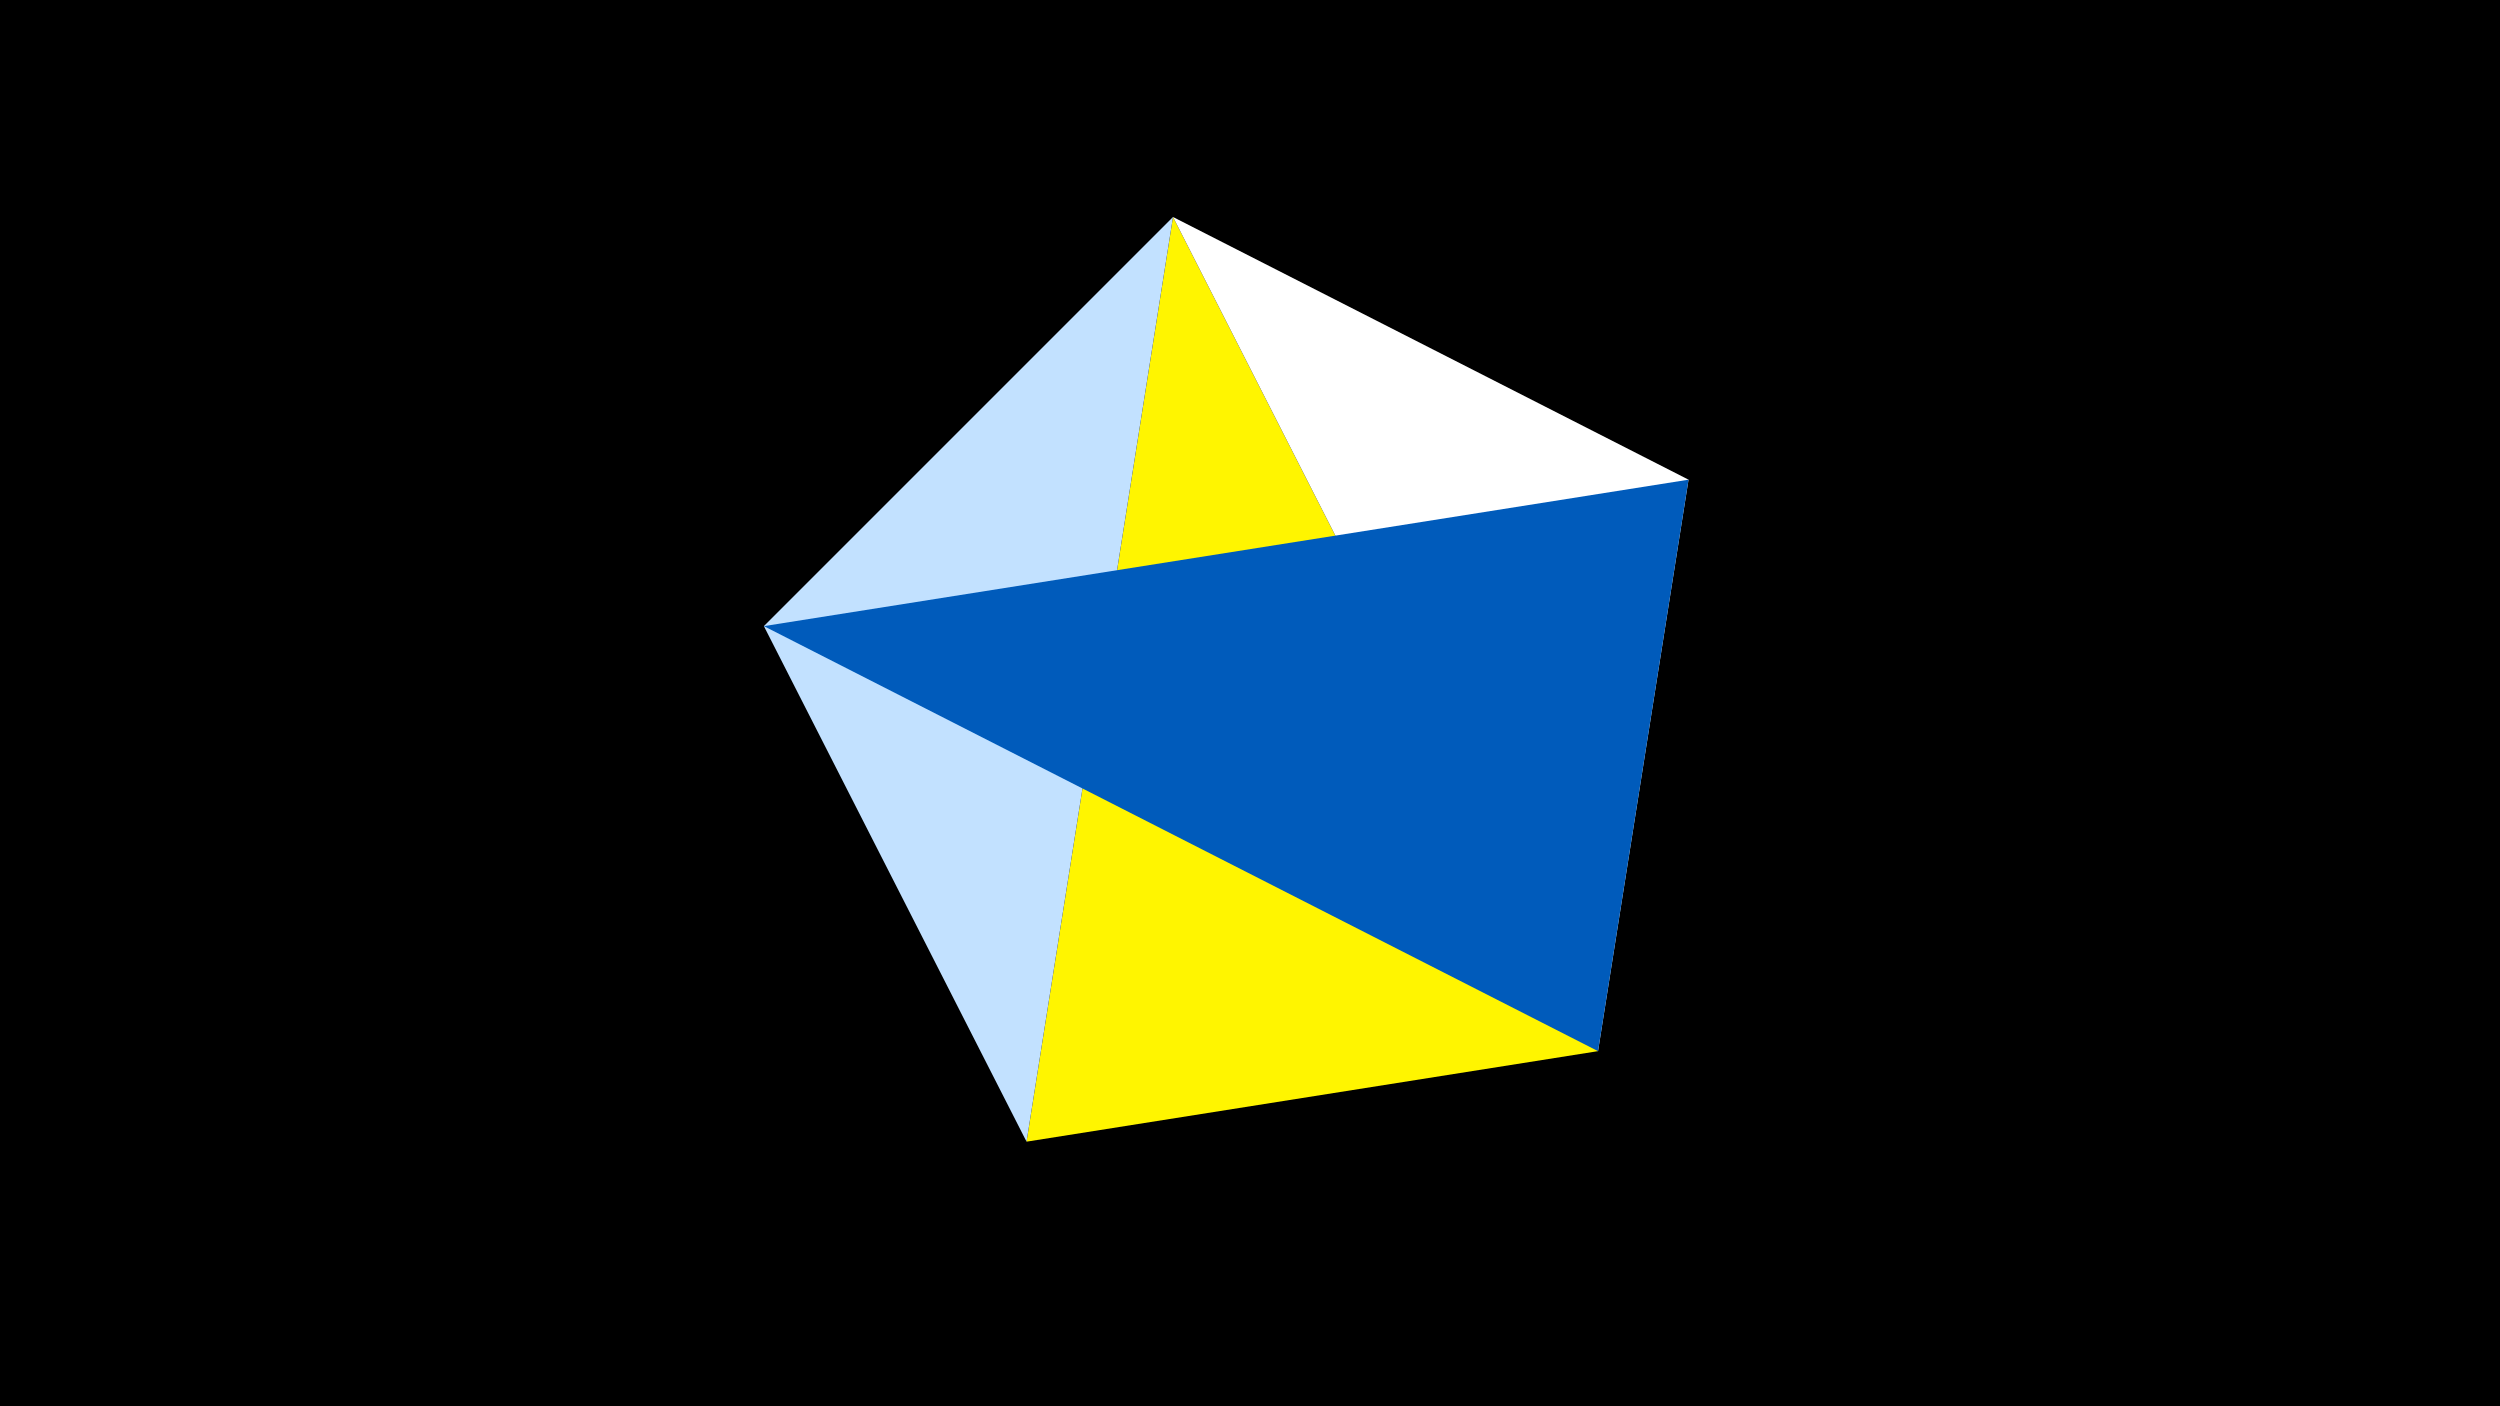 <svg width="1200" height="675" viewBox="-500 -500 1200 675" xmlns="http://www.w3.org/2000/svg"><title>juwel 19318</title><path d="M-500-500h1200v675h-1200z" fill="#000"/><path d="M63.042,-395.841L267.054,4.554 -7.255,48 Z" fill="#fff500"/><path d="M310.5,-269.755L63.042,-395.841 267.054,4.554 Z" fill="#fff"/><path d="M-133.341,-199.458L-7.255,48 63.042,-395.841 Z" fill="#c2e1ff"/><path d="M267.054,4.554L-133.341,-199.458 310.5,-269.755 Z" fill="#005bbb"/></svg>